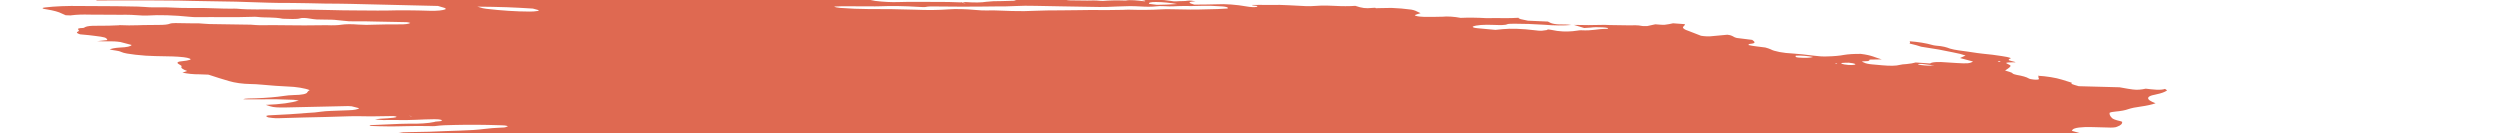 <svg width="376" height="20" viewBox="0 0 376 20" fill="none" xmlns="http://www.w3.org/2000/svg">
<path d="M54.828 -2.538L55.769 -2.696L53.938 -2.923L54.816 -3.089C55.696 -3.087 56.836 -2.839 57.457 -2.971C57.533 -3.099 56.574 -3.14 56.33 -3.242C56.113 -3.346 55.937 -3.45 55.802 -3.552C56.281 -3.551 56.808 -3.526 57.352 -3.48C58.083 -3.403 58.799 -3.366 59.423 -3.372C60.699 -3.352 61.931 -3.372 63.318 -3.368L62.856 -3.676L64.643 -3.604C64.833 -3.58 65.058 -3.618 65.245 -3.589C66.793 -3.343 67.449 -3.477 68.192 -3.588C68.345 -3.617 68.528 -3.638 68.738 -3.652C70.805 -3.593 72.668 -3.249 74.528 -3.072C74.879 -3.027 75.215 -2.969 75.512 -2.902C76.159 -2.773 76.879 -2.667 77.606 -2.595C78.333 -2.523 79.043 -2.486 79.672 -2.489C81.064 -2.492 82.635 -2.406 84.236 -2.24C84.711 -2.185 85.188 -2.149 85.634 -2.134C86.08 -2.119 86.486 -2.125 86.827 -2.152L87.909 -1.976C88.377 -2.048 88.972 -2.087 89.656 -2.091C90.341 -2.096 91.1 -2.066 91.889 -2.003C92.73 -1.935 93.583 -1.889 94.456 -1.816C96.257 -1.678 98.011 -1.594 99.661 -1.566C102.119 -1.482 104.521 -1.418 107.001 -1.314C108.552 -1.263 110.064 -1.236 111.527 -1.231C113.279 -1.211 115.174 -1.116 117.121 -0.95C117.029 -0.794 116.175 -0.84 115.602 -0.846C113.754 -0.871 111.862 -0.939 109.96 -0.989C109.103 -1.009 108.27 -1.016 107.466 -1.011C106.12 -1.018 104.702 -1.059 103.235 -1.135C100.918 -1.218 98.675 -1.259 96.529 -1.255C96.361 -1.249 96.207 -1.238 96.069 -1.222C96.04 -1.209 96.035 -1.192 96.052 -1.173C96.07 -1.154 96.111 -1.134 96.171 -1.115C96.231 -1.095 96.308 -1.077 96.395 -1.062C96.481 -1.047 96.575 -1.036 96.666 -1.029C97.519 -0.923 98.434 -0.81 99.238 -0.794C99.269 -0.793 99.302 -0.79 99.335 -0.786C99.368 -0.782 99.399 -0.777 99.427 -0.771C101.227 -0.548 102.706 -0.585 104.108 -0.549C106.435 -0.451 108.679 -0.405 110.805 -0.413C111.126 -0.412 111.473 -0.399 111.833 -0.375C114.059 -0.275 116.141 -0.264 117.981 -0.342C118.738 -0.362 119.442 -0.406 120.256 -0.407C120.757 -0.41 121.193 -0.438 121.538 -0.489C121.883 -0.541 122.13 -0.615 122.264 -0.707C122.607 -0.659 122.956 -0.616 123.305 -0.578C123.514 -0.557 123.715 -0.551 123.866 -0.562C124.017 -0.574 124.108 -0.601 124.121 -0.639C124.183 -0.744 123.706 -0.797 123.293 -0.843C123.542 -0.865 123.823 -0.879 124.13 -0.882C125.854 -0.906 127.703 -0.878 129.637 -0.797C131.138 -0.701 132.337 -0.779 133.917 -0.643C134.107 -0.62 134.262 -0.654 134.437 -0.663C134.891 -0.706 135.458 -0.716 136.087 -0.691C136.716 -0.666 137.388 -0.608 138.046 -0.52C138.865 -0.759 140.635 -0.486 141.942 -0.462C142.345 -0.34 141.883 -0.362 141.863 -0.328C141.843 -0.295 141.863 -0.328 141.705 -0.348C140.4 -0.176 138.612 -0.138 136.593 -0.24C136.219 -0.24 135.863 -0.232 135.528 -0.217C135.021 -0.196 134.449 -0.198 133.838 -0.223C133.169 -0.242 132.556 -0.233 132.026 -0.197C131.721 -0.197 131.463 -0.179 131.276 -0.144C131.09 -0.109 130.98 -0.057 130.957 0.005C131.161 0.053 131.386 0.097 131.625 0.136C132.873 0.287 134.118 0.349 135.114 0.311C136.847 0.245 138.91 0.309 140.753 0.287C141.999 0.278 143.325 0.304 144.706 0.364C144.706 0.364 144.67 0.426 144.666 0.431C144.83 0.458 145.001 0.479 145.172 0.494C145.172 0.494 145.172 0.494 145.188 0.466C145.112 0.439 145.01 0.414 144.892 0.393L144.482 0.343C144.761 0.329 145.021 0.29 145.312 0.314C145.924 0.359 146.51 0.378 147.033 0.369C147.556 0.361 148.006 0.327 148.356 0.267C148.976 0.191 149.747 0.156 150.619 0.165C151.287 0.157 151.931 0.139 152.548 0.111C152.548 0.111 152.588 0.045 152.88 0.009C152.603 -0.035 152.315 -0.07 152.028 -0.096C150.779 -0.162 149.526 -0.221 148.299 -0.266C147.847 -0.27 147.422 -0.263 147.032 -0.243C145.952 -0.221 144.738 -0.253 143.462 -0.339C143.462 -0.339 143.21 -0.37 143.084 -0.386C143.442 -0.533 144.676 -0.386 145.176 -0.485C145.479 -0.483 146.014 -0.471 145.996 -0.497C145.954 -0.532 145.949 -0.564 145.981 -0.592C146.013 -0.62 146.082 -0.642 146.181 -0.657C146.281 -0.672 146.409 -0.68 146.558 -0.679C146.706 -0.679 146.87 -0.67 147.038 -0.655C148.443 -0.569 149.767 -0.546 150.928 -0.585C151.368 -0.584 151.861 -0.559 152.298 -0.553C152.565 -0.545 152.81 -0.549 153.017 -0.565C154.072 -0.682 155.492 -0.69 157.064 -0.589C157.824 -0.553 158.533 -0.548 159.157 -0.575C159.6 -0.58 159.788 -0.497 160.104 -0.458L161.444 -0.375L159.723 -0.272C160.091 -0.035 160.383 0.043 160.984 0.057C161.862 0.08 162.716 0.09 163.542 0.087C164.153 0.086 164.658 0.035 165.485 0.125C165.631 0.14 165.772 0.145 165.884 0.139C166.853 0.058 168.02 0.04 169.305 0.085C169.97 -0.066 171.103 0.08 172.152 0.198C172.49 0.085 171.877 0.033 171.511 -0.036C172.388 -0.029 173.272 -0.033 174.177 -0.017C174.449 -0.023 174.76 -0.012 175.086 0.013C175.412 0.039 175.743 0.08 176.054 0.132C176.205 0.166 176.388 0.191 176.564 0.203C176.74 0.215 176.896 0.212 176.999 0.196C177.469 0.146 178.221 0.192 178.61 0.108C178.748 0.089 178.945 0.086 179.166 0.101C179.387 0.115 179.618 0.145 179.817 0.186C179.599 0.199 179.405 0.219 179.24 0.246C178.645 0.334 178.864 0.48 179.619 0.693C180.778 0.681 181.962 0.685 183.036 0.645C183.635 0.609 184.369 0.62 185.155 0.677C185.941 0.734 186.748 0.835 187.486 0.969C187.753 1.02 188.058 1.056 188.339 1.068C188.62 1.081 188.858 1.07 189.005 1.037C189.096 1 189.124 0.952 189.087 0.898L188.329 0.805C188.329 0.805 188.359 0.754 188.366 0.743L189.455 0.735C190.031 0.735 190.632 0.749 191.177 0.745C191.977 0.717 192.891 0.733 193.861 0.791C194.756 0.851 195.636 0.896 196.492 0.926C197.321 0.957 197.922 0.858 198.71 0.842C199.307 0.83 199.963 0.843 200.654 0.88C201.847 0.945 202.942 0.945 203.839 0.88C204.885 1.231 205.393 1.288 206.364 1.193L206.821 1.166L206.946 1.241L207.295 1.224C207.947 1.21 208.6 1.195 209.281 1.19C210.227 1.222 211.25 1.31 212.248 1.444C212.437 1.467 212.695 1.547 212.861 1.609C213.028 1.672 213.39 1.86 213.657 1.983C213.366 2.072 213.045 2.158 212.814 2.26C212.791 2.278 212.793 2.299 212.821 2.322C212.848 2.344 212.9 2.368 212.972 2.391C213.045 2.414 213.135 2.435 213.236 2.453C213.338 2.472 213.447 2.486 213.556 2.496C213.768 2.516 213.978 2.53 214.176 2.537C215.151 2.547 216.085 2.539 216.969 2.512C217.291 2.474 217.733 2.47 218.224 2.502C218.715 2.534 219.227 2.598 219.678 2.687C220.834 2.634 222.178 2.649 223.616 2.732C225.137 2.682 226.974 2.784 228.395 2.673C228.362 2.729 228.509 2.825 228.713 2.88C229.037 2.964 229.403 3.041 229.797 3.11L232.802 3.243C232.914 3.312 233.054 3.381 233.221 3.45C233.335 3.505 233.534 3.559 233.775 3.6C234.017 3.641 234.282 3.666 234.514 3.67C235.112 3.69 235.613 3.645 236.326 3.757C235.228 3.863 233.748 3.849 232.148 3.717C230.645 3.617 229.199 3.567 227.864 3.569C227.424 3.568 226.844 3.574 226.707 3.635C226.402 3.806 225.605 3.779 224.675 3.747C223.944 3.713 223.277 3.717 222.727 3.759C222.178 3.801 221.763 3.88 221.515 3.989C221.453 4.095 221.603 4.185 222.244 4.247L224.911 4.493C225.304 4.461 225.676 4.424 226.028 4.381C226.619 4.323 227.35 4.308 228.163 4.335C228.975 4.362 229.848 4.431 230.713 4.537C231.155 4.592 231.597 4.646 231.918 4.62C232.199 4.591 232.458 4.555 232.693 4.513C232.74 4.486 232.759 4.454 232.749 4.419C232.919 4.435 233.089 4.456 233.254 4.481C234.57 4.776 235.59 4.771 236.516 4.694C236.767 4.672 236.958 4.636 237.212 4.607C237.466 4.579 237.555 4.542 237.786 4.553C239.627 4.65 240.157 4.327 241.708 4.34C241.783 4.327 241.83 4.309 241.844 4.285C241.858 4.262 241.838 4.235 241.787 4.207C241.677 4.181 241.551 4.159 241.418 4.143C241.286 4.126 241.152 4.116 241.029 4.113C240.315 4.071 239.685 4.084 239.246 4.149C238.935 4.175 238.605 4.196 238.26 4.212L236.706 3.744C238.211 3.787 239.634 3.787 240.943 3.744C241.228 3.719 241.712 3.761 242.114 3.769L245.07 3.813C245.678 3.817 246.196 3.743 247.043 3.914C247.043 3.914 247.603 3.942 247.752 3.918C247.902 3.895 248.564 3.75 248.959 3.656C249.417 3.682 250.052 3.755 250.337 3.731C250.836 3.671 251.268 3.594 251.625 3.502L253.411 3.634C253.409 3.751 253.344 3.861 253.216 3.962C253.077 4.06 253.082 4.177 253.23 4.304C253.379 4.432 253.666 4.565 254.07 4.695L255.833 5.379C256.121 5.425 256.428 5.456 256.712 5.467C256.996 5.479 257.243 5.471 257.421 5.444C258.18 5.365 259.03 5.303 259.788 5.224C260.767 5.345 260.515 5.541 261.227 5.712L263.531 5.998C263.883 6.262 264.241 6.516 263.172 6.604C262.96 6.62 263.103 6.721 262.909 6.763C263.74 6.961 264.654 7.021 265.496 7.143C265.828 7.231 266.106 7.324 266.316 7.418C266.547 7.559 267.014 7.703 267.617 7.819C268.221 7.935 268.911 8.014 269.54 8.038C270.596 8.112 271.676 8.224 272.734 8.368C273.095 8.418 273.466 8.454 273.822 8.475C274.178 8.495 274.511 8.499 274.798 8.486C275.821 8.464 276.687 8.386 277.34 8.258C277.985 8.149 278.855 8.096 279.87 8.105C281.607 8.32 281.957 8.644 283.008 8.93L281.193 8.962C281.127 9.073 281.247 9.213 280.503 9.211C279.759 9.208 280.136 9.315 280.377 9.422C280.462 9.476 280.628 9.532 280.847 9.579C281.066 9.627 281.324 9.664 281.578 9.684L283.123 9.822C283.671 9.874 284.201 9.896 284.655 9.886C285.109 9.876 285.47 9.834 285.698 9.764C285.96 9.698 286.321 9.654 286.759 9.633C287.317 9.579 287.776 9.499 288.119 9.396L290.301 9.546C290.393 9.442 290.693 9.369 291.149 9.34C291.605 9.31 292.189 9.326 292.803 9.384L294.273 9.477C295.907 9.578 296.266 9.545 296.745 9.251L294.784 8.728C295.069 8.59 295.344 8.469 295.62 8.348C295.131 8.175 294.48 8.012 293.731 7.875C293.032 7.728 292.314 7.585 291.579 7.447C290.781 7.307 289.938 7.184 288.948 7.026C288.775 6.974 288.524 6.884 288.203 6.796C287.882 6.711 287.547 6.628 287.199 6.546C287.265 6.435 287.324 6.335 287.197 6.206C287.807 6.247 288.437 6.319 289.031 6.416C289.625 6.512 290.163 6.63 290.597 6.758C290.67 6.781 290.76 6.802 290.86 6.821C290.96 6.84 291.068 6.855 291.178 6.866C292.249 6.945 292.761 7.11 293.285 7.312C293.638 7.415 294.093 7.507 294.587 7.575C295.534 7.692 296.461 7.843 297.367 7.973C297.644 8.016 297.932 8.052 298.219 8.078C299.166 8.163 300.118 8.281 301.029 8.426C301.326 8.463 301.611 8.512 301.86 8.569C302.11 8.626 302.316 8.689 302.462 8.753C302.236 8.823 302.115 8.912 302.104 9.014C302.065 9.08 302.73 9.216 303.044 9.315C303.358 9.414 302.742 9.367 302.533 9.377C301.674 9.396 301.515 9.436 302.029 9.655C302.201 9.724 302.315 9.793 302.364 9.857C302.413 9.922 302.396 9.981 302.315 10.031C302.193 10.237 301.821 10.406 301.566 10.607C301.962 10.74 302.624 10.881 302.696 11.046C302.731 11.082 302.804 11.121 302.91 11.159C303.017 11.197 303.154 11.233 303.311 11.265C303.727 11.335 304.105 11.418 304.416 11.508C304.726 11.598 304.962 11.693 305.104 11.786C305.15 11.824 305.262 11.864 305.418 11.899C305.573 11.934 305.76 11.96 305.942 11.973C306.158 11.989 306.352 11.987 306.484 11.967C306.615 11.948 306.673 11.913 306.647 11.869C306.652 11.787 306.624 11.702 306.561 11.614C306.597 11.553 306.634 11.492 306.49 11.39C307.138 11.427 307.817 11.501 308.455 11.604C309.093 11.708 309.664 11.836 310.108 11.976C310.599 12.12 311.051 12.271 311.595 12.44C311.483 12.63 311.483 12.63 312.64 12.964L318.779 13.127L320.037 13.349C321.21 13.542 321.489 13.528 322.226 13.429L322.722 13.335C323.764 13.464 324.964 13.612 325.615 13.371C325.827 13.528 325.965 13.581 325.917 13.605C325.606 13.838 325.065 14.035 324.317 14.189C324.126 14.225 323.992 14.28 323.769 14.312C323.052 14.494 322.886 14.775 323.304 15.097C323.512 15.24 323.814 15.386 324.2 15.53C323.635 15.731 322.887 15.898 321.975 16.025C321.201 16.124 320.564 16.256 320.082 16.418C319.649 16.581 319 16.703 318.174 16.779C317.754 16.811 317.448 16.873 317.286 16.961C317.238 17.199 317.349 17.453 317.616 17.719C317.667 17.8 317.81 17.887 318.035 17.974C318.26 18.061 318.56 18.145 318.912 18.22C318.912 18.22 319.082 18.277 319.163 18.311C319.231 18.598 318.977 18.852 318.418 19.054C318.326 19.112 318.138 19.153 317.875 19.174C317.612 19.195 317.283 19.195 316.923 19.174C316.164 19.14 315.455 19.135 314.721 19.116C313.93 19.089 313.233 19.11 312.704 19.178C312.175 19.246 311.833 19.358 311.714 19.502C311.706 19.543 311.683 19.582 311.644 19.619C311.622 19.638 311.61 19.658 311.608 19.68L313.294 20.152L311.387 20.339C311.275 20.529 312.19 20.642 312.649 20.782L312.365 20.861C312 20.905 311.508 20.82 311.063 20.771L310.621 20.716L310.568 20.805C310.293 20.927 309.29 20.79 308.898 20.879C308.507 20.968 308.786 21.068 309.373 21.165C309.78 21.237 310.218 21.294 310.653 21.332C311.088 21.371 311.509 21.389 311.885 21.386C312.109 21.377 312.294 21.355 312.431 21.323C313.222 21.184 314.097 21.065 315.048 20.966C315.777 20.877 316.69 20.84 317.723 20.855C318.026 20.849 318.391 20.87 318.755 20.915C319.119 20.96 319.458 21.026 319.712 21.102L320.247 21.114C320.247 21.114 320.539 21.192 320.498 21.205C320.294 21.436 320.531 21.719 321.172 22.011L320.614 22.038C319.817 22.011 320.323 22.187 320.203 22.273C319.637 22.257 318.901 22.184 318.633 22.294L318.231 22.286L318.388 22.305L318.579 22.269L319.329 22.434C318.974 22.462 318.716 22.495 318.403 22.51C318.229 22.523 318.091 22.546 317.997 22.577C317.903 22.609 317.854 22.648 317.854 22.693C317.855 22.762 317.761 22.82 317.582 22.862C317.403 22.903 317.145 22.927 316.832 22.931C316.458 22.932 316.244 23.007 316.025 23.034L316.977 23.486C316.977 23.486 316.503 23.427 316.761 23.507L316.794 23.452L317.371 23.565C317.787 23.664 318.077 23.688 318.323 23.617C318.568 23.546 318.512 23.64 318.63 23.613C318.587 23.686 318.32 23.736 318.091 23.779C317.826 23.813 317.527 23.838 317.2 23.854C317.79 24.172 317.819 24.182 316.956 24.266C316.092 24.35 316.39 24.477 315.668 24.494C314.945 24.513 315.767 24.728 316.25 24.77C316.609 24.797 316.974 24.84 317.321 24.896C317.669 24.951 317.99 25.018 318.263 25.091L318.118 25.335C317.905 25.315 317.692 25.289 317.486 25.257C316.786 25.123 316.15 24.996 315.527 25.074L315.824 25.26L313.651 25.152C313.707 25.292 314.039 25.451 314.575 25.595C314.494 25.675 314.444 25.759 314.426 25.846C314.39 25.907 314.176 25.868 314.036 25.875C313.539 25.885 313.13 25.927 312.847 25.996C312.564 26.065 312.415 26.159 312.412 26.271C312.356 26.366 313.121 26.562 313.599 26.555C314.793 26.574 316.085 26.647 317.403 26.77C318.207 26.786 318.32 26.537 319.643 26.707C319.669 26.822 319.5 26.915 319.16 26.972C318.821 27.029 318.33 27.047 317.761 27.023C318.085 27.278 319.875 27.345 319.954 27.611C319.508 27.592 319.032 27.548 318.571 27.483C318.111 27.417 317.682 27.333 317.329 27.238C317.252 27.215 317.157 27.193 317.05 27.176C316.944 27.158 316.83 27.145 316.72 27.137C316.609 27.129 316.506 27.127 316.419 27.132C316.332 27.136 316.264 27.146 316.222 27.161C316.47 27.257 316.743 27.369 317.054 27.473C317.365 27.577 317.44 27.622 317.664 27.644C319.337 27.851 320.133 28.225 321.58 28.47C321.959 28.517 322.006 28.666 321.678 28.649C321.365 28.632 321.081 28.634 320.86 28.655C320.638 28.676 320.486 28.715 320.421 28.768C320.178 28.829 319.876 28.878 319.521 28.913C321.006 29.296 322.776 29.635 324.666 29.897C325.023 29.949 325.397 29.98 325.73 29.987C326.785 29.987 327.904 30.018 329.066 30.077C329.477 30.094 329.858 30.092 330.186 30.073C331.264 30.027 332.12 30.127 332.902 30.409L334.195 30.856C334.153 30.928 333.935 31.009 333.768 31.12L334.779 31.358L342.492 30.809L344.04 31.341L346.261 31.311C346.431 31.327 346.602 31.348 346.766 31.374C347.215 31.531 347.566 31.682 348.053 31.832C348.54 31.982 349.411 32 350.018 32.177C350.625 32.353 351.232 32.357 351.983 32.462C352.054 32.599 351.981 32.722 351.769 32.824C351.7 32.941 351.318 33.013 351.252 33.124C351.26 33.236 351.118 33.332 350.84 33.402C350.562 33.471 350.156 33.514 349.66 33.524C348.27 33.763 346.594 33.934 344.683 34.03C344.515 34.037 344.376 34.053 344.274 34.078C344.172 34.102 344.11 34.134 344.091 34.172C344.094 34.281 343.966 34.375 343.718 34.448C343.47 34.52 343.107 34.569 342.656 34.591C342.536 34.596 342.446 34.609 342.396 34.631C342.225 34.645 342.1 34.671 342.034 34.707C341.968 34.743 341.963 34.789 342.019 34.838C342.074 34.888 342.19 34.94 342.353 34.99C342.516 35.04 342.722 35.086 342.951 35.123C343.283 35.184 343.622 35.242 343.966 35.297C343.947 35.331 343.605 35.336 343.654 35.366C343.79 35.462 343.821 35.552 343.746 35.629C343.671 35.705 343.492 35.767 343.223 35.808L345.066 36.586C346.185 36.694 347.283 36.876 348.151 37.099C348.152 37.136 348.102 37.166 348.006 37.188C347.91 37.21 347.771 37.222 347.603 37.223C347.153 37.239 346.728 37.27 346.243 37.287C345.947 37.3 345.7 37.329 345.518 37.372C345.335 37.415 345.221 37.471 345.18 37.538L346.262 37.827C345.916 37.897 345.658 37.931 345.429 37.974C345.559 38.066 345.782 38.16 346.082 38.249C346.381 38.339 346.748 38.423 347.155 38.493C347.265 38.507 347.376 38.518 347.483 38.524C347.59 38.53 347.69 38.532 347.778 38.528C348.617 38.429 349.597 38.604 350.549 38.77C351.502 38.936 352.019 39.035 352.722 39.164L354.067 39.182C354.407 39.243 354.711 39.314 354.954 39.391C355.197 39.468 355.372 39.547 355.465 39.624C355.393 39.746 354.755 39.679 354.375 39.692C353.473 39.768 352.287 39.752 351.013 39.645C350.698 39.606 350.374 39.638 350.067 39.642C349.404 39.657 348.767 39.682 348.159 39.716C347.758 39.748 347.384 39.787 347.038 39.834C346.946 39.99 348.4 40.11 347.575 40.187C347.859 40.222 347.965 40.271 348.111 40.254C349.047 40.355 349.969 40.405 350.771 40.398C352.309 40.376 354.055 40.447 355.867 40.605C357.822 40.768 359.698 40.837 361.339 40.805C361.965 40.803 362.663 40.837 363.383 40.903C364.232 40.995 365.075 41.052 365.858 41.072C366.117 41.073 366.406 41.088 366.7 41.117C366.995 41.147 367.288 41.189 367.554 41.24C367.531 41.279 367.277 41.307 367.334 41.326C368.144 41.618 368.472 41.921 369.719 42.219C370.571 42.325 371.55 42.446 372.107 42.306C372.665 42.166 372.465 42.046 371.356 41.687C371.596 41.682 371.886 41.699 372.175 41.734C372.463 41.77 372.732 41.823 372.934 41.883L373.894 42.151L374.758 42.407C374.682 42.535 374.623 42.635 374.56 42.741C374.461 42.853 374.57 42.99 374.871 43.132C375.052 43.209 375.211 43.287 375.344 43.364C375.884 43.671 376.041 43.961 375.796 44.202C375.326 44.548 374.672 44.867 373.842 45.154C372.965 45.434 372.484 45.786 371.762 46.091C371.393 46.23 370.945 46.354 370.423 46.463C369.433 46.704 368.348 46.934 367.354 47.181C366.36 47.429 365.238 47.606 364.135 47.81C362.492 48.052 360.716 48.261 358.817 48.435C357.642 48.588 356.435 48.737 355.348 48.913C354.064 49.112 352.556 49.254 350.861 49.337C349.364 49.436 348.026 49.583 346.874 49.775C346.753 49.796 346.658 49.822 346.59 49.853C346.383 50.049 345.801 50.186 344.935 50.245C344.987 50.303 345.055 50.361 345.136 50.42C345.257 50.49 345.282 50.555 345.208 50.608C345.135 50.661 344.966 50.698 344.724 50.715C344.031 50.763 343.455 50.846 343.021 50.958C342.862 50.986 342.763 51.027 342.733 51.078C342.704 51.128 342.743 51.186 342.85 51.247C342.944 51.31 342.951 51.368 342.87 51.413C342.788 51.459 342.623 51.489 342.394 51.501C341.807 51.561 341.179 51.609 340.513 51.645C339.096 51.724 337.449 51.723 335.669 51.642C335.48 51.618 335.289 51.654 335.068 51.627C333.809 51.536 332.641 51.522 331.703 51.587C330.604 51.612 329.455 51.607 328.295 51.618C326.621 51.611 325.076 51.658 323.704 51.76C322.136 51.662 321.255 51.833 319.931 51.837C318.709 51.854 317.551 51.896 316.468 51.963C314.721 52.051 312.981 52.128 311.259 52.232C309.644 52.281 308.157 52.375 306.823 52.512C306.312 52.574 305.387 52.478 305.038 52.608C304.69 52.738 303.988 52.722 303.42 52.766L301.628 52.872C301.32 52.898 300.982 52.914 300.617 52.92C298.952 52.929 297.798 53.102 296.252 53.138L296.094 53.118C293.349 53.377 290.208 53.518 286.763 53.539C284.751 53.618 282.55 53.615 280.415 53.673C279.905 53.789 278.703 53.646 278.064 53.752C277.425 53.858 276.381 53.788 275.558 53.806C274.734 53.823 273.929 53.867 273.049 53.865C272.284 53.866 271.639 53.913 271.171 54.003C270.103 54.151 268.802 54.239 267.325 54.261C265.37 54.3 263.522 54.387 261.534 54.368C261.563 54.476 261.441 54.568 261.181 54.635C260.921 54.701 260.533 54.74 260.056 54.746C257.931 54.788 256.003 54.895 253.849 54.927L253.273 54.927L246.831 54.989C245.096 55.002 243.424 55.021 241.654 55.035C240.991 54.953 240.975 55.094 240.516 55.067C240.388 54.998 240.237 54.967 240.011 55.005L239.961 55.088L232.61 55.199C229.732 55.28 226.704 55.304 223.553 55.272C222.805 55.28 222.108 55.307 221.471 55.354C220.88 55.371 220.265 55.379 219.628 55.377C218.766 55.356 217.924 55.345 217.105 55.345C214.951 55.377 212.691 55.359 210.332 55.336C207.974 55.313 206.187 55.354 204.088 55.351C202.667 55.348 201.252 55.334 199.78 55.301C199.078 55.286 198.212 55.203 197.485 55.172C196.757 55.142 196.52 55.142 196.424 55.19C196.107 55.324 195.311 55.237 194.675 55.224C193.434 55.202 193.258 55.156 192.921 54.81L194.443 54.7C194.817 54.664 195.286 54.658 195.806 54.682C196.326 54.706 196.88 54.758 197.413 54.835C197.623 54.868 197.843 54.894 198.059 54.911C198.276 54.929 198.485 54.938 198.674 54.937C200.21 54.919 201.725 54.879 203.201 54.847L203.417 54.826L203.43 54.517C203.235 54.487 203.033 54.462 202.831 54.443L195.426 54.242C193.727 54.193 191.963 54.082 190.296 54.037C188.628 53.992 187.729 53.964 186.436 53.917C185.89 53.891 185.333 53.856 184.769 53.812C184.802 53.783 184.821 53.751 184.826 53.718C184.855 53.668 184.895 53.601 184.655 53.547C184.394 53.472 184.045 53.407 183.678 53.367C183.333 53.34 182.999 53.325 182.688 53.322C181.186 53.296 179.471 53.133 177.908 52.867L177.363 53.044C175.016 52.945 172.634 52.847 170.182 52.752C169.691 52.726 169.176 52.677 168.675 52.607C168.139 52.541 167.645 52.402 167.08 52.326C166.522 52.272 165.967 52.229 165.427 52.199C165.573 52.154 165.766 52.117 165.999 52.091C166.229 52.082 166.396 52.053 166.477 52.01C166.558 51.966 166.548 51.909 166.448 51.848C166.274 51.743 166.197 51.644 166.577 51.631C166.928 51.607 167.18 51.555 167.302 51.481C167.423 51.407 167.41 51.315 167.264 51.214C167.2 51.156 167.155 51.098 167.129 51.042L166.971 51.023C166.451 50.815 165.411 50.74 164.664 50.57C164.312 50.52 163.947 50.492 163.628 50.489C162.802 50.453 161.998 50.437 161.145 50.391C160.737 50.37 160.31 50.331 159.89 50.277C159.29 50.203 159.227 50.195 158.879 49.925C159.42 49.93 159.849 49.889 160.093 49.811C160.337 49.732 160.382 49.62 160.219 49.494C159.773 49.218 159.301 48.926 157.283 48.73C157.941 48.72 158.575 48.701 159.181 48.672C159.357 48.666 159.489 48.646 159.559 48.614C159.629 48.583 159.634 48.541 159.573 48.495C159.511 48.449 159.387 48.401 159.216 48.357C159.046 48.314 158.837 48.276 158.618 48.25C157.552 48.094 156.441 47.989 155.408 47.948C154.538 47.93 153.752 47.94 152.736 47.94L151.536 47.791C151.556 47.758 151.38 47.712 151.424 47.694C151.729 47.523 152.066 47.355 152.412 47.171C151.859 47.072 151.38 46.952 151.029 46.825C150.679 46.698 150.472 46.57 150.431 46.454C150.401 46.419 150.409 46.387 150.454 46.361C150.499 46.335 150.58 46.314 150.691 46.301C151.007 46.279 151.251 46.236 151.403 46.176C151.556 46.117 151.614 46.041 151.573 45.956L150.64 45.644C147.831 45.421 145.073 45.261 142.416 45.169L140.017 45.099C139.728 45.015 139.818 44.978 140.09 44.976C140.362 44.974 141.128 44.997 141.663 45.01C142.125 45.026 142.535 45.015 142.854 44.978C143.172 44.942 143.389 44.88 143.482 44.799L142.677 44.443C142.716 44.376 142.772 44.281 143.209 44.288C143.508 44.28 143.727 44.246 143.833 44.192C143.939 44.138 143.925 44.067 143.792 43.99C143.772 43.934 143.802 43.883 143.881 43.839C144.527 43.836 145.17 43.838 145.756 43.821C146.029 43.815 146.26 43.794 146.432 43.76C146.605 43.726 146.715 43.679 146.755 43.622C146.776 43.567 146.725 43.504 146.605 43.438C146.485 43.372 146.3 43.306 146.064 43.244C145.146 43.167 144.305 43.166 143.728 43.241C143.522 43.3 143.191 43.332 142.779 43.333C142.367 43.334 141.893 43.304 141.419 43.248C140.877 43.182 140.336 43.154 139.894 43.167C139.451 43.18 139.136 43.234 139.005 43.319C138.449 43.286 137.955 43.261 137.469 43.224C136.894 43.178 136.352 43.165 135.899 43.185C135.175 43.2 134.394 43.191 133.576 43.16C131.215 43.083 128.852 43.011 126.567 42.979C125.962 42.97 125.439 42.995 124.841 42.974C124.243 42.954 123.77 43.009 123.022 42.898C122.88 42.881 122.737 42.87 122.604 42.866C122.471 42.862 122.352 42.865 122.257 42.875C120.944 42.962 119.404 42.975 117.728 42.911C115.433 42.896 113.053 42.852 110.755 42.842C110.08 42.85 109.443 42.873 108.85 42.911C108.399 42.933 107.926 42.948 107.434 42.956C107.057 42.963 106.696 42.943 106.76 43.064C106.823 43.185 106.259 43.109 105.933 43.087C104.814 43.028 103.671 42.948 102.516 42.849C101.378 42.74 100.262 42.678 99.237 42.664C98.496 42.655 97.732 42.686 96.78 42.52C96.816 42.459 96.853 42.398 97.06 42.334C96.283 42.158 95.397 42.007 94.475 41.893C93.553 41.779 92.621 41.705 91.756 41.677L90.564 41.345C90.27 41.306 89.971 41.277 89.683 41.261C89.396 41.245 89.126 41.241 88.891 41.251C88.71 41.256 88.488 41.243 88.268 41.216C88.048 41.189 87.843 41.148 87.692 41.102C87.465 41.044 87.189 40.993 86.897 40.957C86.605 40.921 86.31 40.901 86.05 40.899C85.231 40.863 84.356 40.779 83.516 40.657C83.298 40.585 83.162 40.511 83.123 40.444C83.085 40.376 83.147 40.319 83.3 40.278C83.549 40.206 83.688 40.114 83.71 40.008C83.732 39.902 83.637 39.783 83.429 39.661C83.323 39.585 83.287 39.514 83.325 39.451C83.362 39.388 83.472 39.334 83.647 39.293C84.3 39.106 84.125 39 83.056 38.689C82.882 38.637 82.673 38.588 82.441 38.546C82.21 38.504 81.96 38.469 81.71 38.444C81.122 38.394 80.542 38.356 79.981 38.332C79.665 38.293 79.341 38.324 78.977 38.309C77.159 38.233 76.892 38.111 76.303 37.846L75.874 37.656C75.078 37.502 74.207 37.373 73.325 37.281C72.442 37.188 71.57 37.133 70.77 37.119C70.452 37.118 70.087 37.092 69.73 37.044C68.569 36.898 67.393 36.798 66.28 36.748C65.586 36.721 64.838 36.649 64.127 36.541C63.415 36.434 62.769 36.296 62.266 36.144C61.815 36.007 61.225 35.883 60.578 35.791C59.82 35.697 59.75 35.587 60.173 35.502C60.596 35.417 61.305 35.308 61.934 35.219C62.153 35.188 62.288 35.139 62.325 35.076C62.363 35.013 62.3 34.939 62.145 34.863C62.045 34.731 62.028 34.607 62.093 34.492C62.128 34.444 62.104 34.39 62.022 34.331C61.94 34.273 61.803 34.214 61.619 34.156C61.435 34.098 61.208 34.043 60.955 33.996C60.702 33.949 60.428 33.91 60.151 33.881C58.983 33.736 57.846 33.596 56.655 33.49C56.156 33.44 55.657 33.378 55.171 33.306C54.177 33.128 53.112 32.98 52.041 32.871C51.532 32.822 51.035 32.737 50.656 32.634C49.463 32.355 48.364 32.063 47.378 31.762C47.14 31.668 46.829 31.577 46.464 31.494C46.1 31.411 45.689 31.337 45.258 31.278C44.911 31.235 44.628 31.14 44.361 31.078C44.166 30.932 44.145 30.797 44.3 30.685C44.455 30.574 44.781 30.49 45.246 30.441C45.688 30.382 46.101 30.314 46.483 30.241C46.943 30.183 47.489 30.148 48.103 30.138C48.83 30.106 49.367 30.017 49.645 29.881C47.656 29.634 45.764 29.281 44.021 29.363L42.696 29.14C42.749 29.05 42.795 28.973 42.838 28.9C43.153 28.769 43.252 28.603 43.125 28.416C43.021 28.326 43.03 28.244 43.152 28.178C43.275 28.113 43.505 28.066 43.821 28.043C45.691 27.802 47.855 27.64 49.609 27.368C50.159 27.317 50.803 27.294 51.513 27.299C52.201 27.283 52.172 27.16 51.381 27.008C50.937 26.929 50.484 26.853 50.025 26.78C47.999 26.768 47.173 27.132 44.861 27.031L43.789 26.552C43.5 26.544 43.218 26.541 42.947 26.543L39.071 26.738C38.748 26.747 38.496 26.781 38.345 26.834C38.194 26.887 38.149 26.957 38.215 27.038C38.241 27.136 38.188 27.226 38.057 27.305C37.972 27.36 38.026 27.433 38.207 27.509C38.615 27.678 38.092 27.703 37.761 27.746C37.677 27.75 37.58 27.75 37.475 27.745C37.37 27.74 37.261 27.73 37.152 27.717C37.043 27.703 36.938 27.686 36.842 27.666C36.746 27.646 36.662 27.624 36.593 27.601C36.011 27.44 35.502 27.269 34.93 27.091C35.337 26.92 34.859 26.64 35.492 26.486C35.563 26.455 35.592 26.417 35.576 26.375C35.56 26.333 35.5 26.288 35.4 26.241C35.142 26.122 35.019 26.005 35.044 25.903C35.068 25.802 35.24 25.718 35.54 25.661L35.577 25.6C34.783 25.395 34.994 25.212 34.682 24.994L33.919 24.852C32.021 24.509 32.018 24.515 30.384 24.527C30.055 24.397 30.473 24.377 30.787 24.362L33.415 24.216C35.133 24.118 36.902 24.05 38.821 24.013C40.741 23.977 42.881 23.853 44.865 23.765C44.965 23.758 45.042 23.744 45.089 23.725C45.136 23.706 45.151 23.682 45.134 23.655C45.055 23.625 44.952 23.597 44.832 23.572C44.712 23.547 44.578 23.525 44.441 23.509C43.809 23.431 43.161 23.38 42.489 23.315L41.234 23.201L40.848 23.052C40.597 22.961 40.425 22.851 40.091 22.785C39.816 22.737 39.517 22.7 39.226 22.678C38.935 22.657 38.662 22.652 38.435 22.664C37.808 22.694 37.24 22.737 36.641 22.776C36.041 22.815 35.711 22.858 35.191 22.877C34.135 22.886 33.115 22.909 32.134 22.946C31.308 23.035 30.544 23.14 29.847 23.26C29.412 23.308 29.006 23.365 28.263 23.303C27.911 23.247 27.607 23.173 27.405 23.094C27.203 23.015 27.117 22.938 27.162 22.874C27.201 22.824 27.314 22.785 27.489 22.759C27.665 22.734 27.896 22.724 28.162 22.729C28.908 22.72 29.597 22.689 30.216 22.637C31.078 22.543 32.128 22.502 33.303 22.518C33.702 22.531 33.969 22.481 34.318 22.464C34.666 22.448 34.962 22.407 35.35 22.437C36.558 22.515 37.137 22.395 37.861 22.318C38.106 22.284 38.258 22.228 38.299 22.157C38.341 22.087 38.272 22.003 38.098 21.917C37.764 21.746 37.355 21.573 36.879 21.402C36.633 21.318 36.319 21.238 35.96 21.169C35.601 21.1 35.208 21.043 34.811 21.003C34.573 20.897 34.447 20.794 34.442 20.702C34.438 20.609 34.556 20.531 34.785 20.474C35.371 20.343 35.89 20.211 37.203 20.284C37.82 20.311 38.4 20.317 38.922 20.299C40.078 20.276 41.411 20.328 42.797 20.451C43.155 20.482 43.507 20.504 43.843 20.515C46.238 20.59 48.52 20.628 50.809 20.655C52.021 20.668 53.243 20.664 54.509 20.701C57.477 20.782 60.179 20.74 63.043 20.767C64.544 20.78 65.887 20.726 67.002 20.606C67.219 20.566 67.406 20.519 67.559 20.466C66.82 20.327 66.009 20.217 65.202 20.146C64.395 20.076 63.621 20.047 62.952 20.063C62.585 20.102 62.11 20.109 61.581 20.083C61.051 20.058 60.488 20.001 59.954 19.918L61.507 19.872C62.536 19.85 63.591 19.843 64.592 19.812C66.183 19.758 67.657 19.672 69.304 19.637C70.634 19.605 71.824 19.523 72.837 19.394C73.569 19.3 74.405 19.233 75.327 19.195C75.983 19.174 75.983 19.174 76.403 18.982C76.07 18.857 75.64 18.839 75.235 18.837C72.805 18.758 70.493 18.744 68.346 18.796C67.262 18.8 66.301 18.853 65.508 18.952C65.314 18.994 64.818 18.974 64.419 18.96C63.169 18.94 61.975 18.946 60.85 18.978C59.295 19.032 57.563 19.02 55.722 18.94C55.373 18.843 55.775 18.851 55.794 18.818C57.221 18.756 58.619 18.684 60.073 18.631C60.471 18.612 60.896 18.603 61.343 18.603C63.015 18.636 64.407 18.546 65.326 18.344C65.373 18.266 65.977 18.276 66.244 18.225C66.376 18.181 66.463 18.13 66.504 18.072C66.115 17.928 65.675 17.927 65.336 17.927C64.353 17.943 63.407 17.974 62.504 18.018C61.663 18.061 60.733 18.072 59.739 18.052C59.004 18.033 58.377 18.063 57.636 18.055C57.234 18.038 56.818 18.01 56.397 17.973C56.866 17.873 57.504 17.811 58.266 17.792C58.844 17.732 59.566 17.714 59.658 17.559C59.386 17.447 59.082 17.445 58.837 17.457C58.329 17.456 57.839 17.463 57.368 17.478C56.37 17.51 55.289 17.51 54.148 17.479C53.547 17.468 52.977 17.471 52.447 17.49C51.247 17.514 50.096 17.569 48.997 17.594C46.745 17.619 44.691 17.712 42.528 17.76C42.046 17.772 41.614 17.814 40.98 17.741C40.345 17.669 40.317 17.659 40.242 17.614C40.064 17.539 40.01 17.466 40.091 17.41C40.217 17.359 40.463 17.33 40.783 17.329C42.718 17.247 44.552 17.131 46.276 16.982C47.034 16.952 47.699 16.892 48.246 16.802C48.68 16.74 49.195 16.7 49.775 16.681C50.618 16.636 51.497 16.604 52.408 16.583C52.833 16.572 53.193 16.539 53.469 16.486C53.745 16.433 53.93 16.361 54.015 16.274L52.898 15.987C52.722 15.973 52.548 15.962 52.376 15.952L43.103 16.159L42.185 16.165C41.179 16.148 40.933 16.105 39.978 15.772C42.157 15.694 43.87 15.465 44.946 15.109C44.687 15.071 44.422 15.038 44.156 15.012C42.415 14.927 40.769 14.905 39.282 14.945C38.398 14.949 37.49 14.938 36.578 14.933C36.845 14.769 37.866 14.818 38.532 14.781C40.123 14.723 41.53 14.603 42.707 14.426C43.113 14.357 43.621 14.313 44.208 14.295C44.795 14.289 45.285 14.248 45.637 14.173C45.988 14.099 46.189 13.995 46.222 13.87C46.278 13.757 46.397 13.652 46.578 13.556C46.257 13.42 45.748 13.29 45.146 13.19C44.544 13.09 43.89 13.027 43.307 13.013C42.064 12.957 40.773 12.866 39.47 12.741C38.821 12.678 38.184 12.642 37.601 12.635C37.087 12.63 36.503 12.584 35.938 12.506C35.373 12.427 34.857 12.319 34.471 12.2C33.949 12.051 33.461 11.901 32.974 11.751C32.487 11.601 31.921 11.412 31.353 11.228C30.851 11.199 30.363 11.181 29.894 11.173C29.53 11.18 29.104 11.16 28.668 11.115C28.232 11.071 27.804 11.004 27.434 10.922C27.651 10.841 27.896 10.77 28.155 10.677C27.8 10.553 27.543 10.428 27.398 10.307C27.254 10.187 27.227 10.074 27.317 9.976C27.369 9.887 26.983 9.737 26.85 9.619C26.678 9.518 26.646 9.423 26.758 9.347C26.869 9.271 27.119 9.218 27.474 9.195C27.915 9.152 28.274 9.088 28.536 9.004C28.623 8.982 28.667 8.953 28.665 8.918C28.662 8.883 28.613 8.844 28.522 8.804C28.431 8.764 28.301 8.725 28.144 8.69C27.986 8.655 27.807 8.626 27.621 8.604C27.053 8.543 26.489 8.504 25.962 8.488C25.053 8.459 24.182 8.441 23.351 8.434C22.431 8.422 21.408 8.353 20.386 8.234C19.47 8.12 18.649 8.018 18.202 7.802C17.754 7.585 17.038 7.592 16.488 7.434C16.797 7.292 17.346 7.193 18.081 7.148C18.561 7.132 18.963 7.089 19.259 7.023C19.555 6.957 19.739 6.868 19.8 6.764L18.129 6.324C16.794 6.117 16.056 6.276 14.614 6.193L16.1 6.031C16.13 6.015 16.141 5.996 16.133 5.975C15.989 5.647 15.759 5.576 14.24 5.394L13.388 5.289L12.039 5.163C11.823 5.096 11.674 5.026 11.606 4.96C11.538 4.894 11.554 4.834 11.652 4.787C11.85 4.708 11.91 4.606 11.827 4.492C11.696 4.417 11.685 4.347 11.796 4.295C11.907 4.243 12.133 4.213 12.435 4.209C12.676 4.203 12.694 4.116 12.825 4.066C12.955 3.998 13.178 3.946 13.478 3.913C13.778 3.88 14.149 3.867 14.564 3.876C15.79 3.882 16.942 3.857 17.998 3.799L17.809 3.776C18.91 3.826 19.94 3.833 20.848 3.794C21.758 3.745 22.925 3.777 23.892 3.747C24.679 3.754 25.278 3.687 25.562 3.56C25.837 3.438 26.837 3.467 27.602 3.49C28.056 3.505 28.494 3.511 28.913 3.509C29.474 3.481 30.177 3.507 30.903 3.582C31.12 3.605 31.335 3.617 31.526 3.617C33.371 3.649 35.212 3.686 37.033 3.702C37.453 3.693 37.946 3.715 38.453 3.765C38.666 3.787 38.874 3.796 39.048 3.791C41.924 3.741 45.169 3.868 47.989 3.799C48.331 3.783 48.709 3.78 49.113 3.789C50.021 3.83 50.81 3.804 51.36 3.715C51.656 3.668 52.036 3.642 52.476 3.639C52.915 3.636 53.404 3.655 53.912 3.697C54.757 3.751 55.538 3.757 56.172 3.714C57.409 3.674 58.71 3.657 60.065 3.664C60.48 3.672 60.845 3.656 61.131 3.619C61.417 3.582 61.618 3.524 61.716 3.451C61.383 3.326 61.02 3.311 60.674 3.322C59.336 3.294 58 3.26 56.687 3.246C55.511 3.208 54.383 3.196 53.319 3.211C52.79 3.228 52.131 3.189 51.485 3.103C50.693 2.995 49.877 2.941 49.202 2.952C48.702 2.955 48.174 2.946 47.626 2.924C47.275 2.898 46.916 2.854 46.584 2.795C46.453 2.77 46.31 2.748 46.164 2.732C46.019 2.716 45.874 2.706 45.739 2.702C45.604 2.699 45.482 2.701 45.381 2.71C45.28 2.719 45.201 2.735 45.151 2.755C44.644 2.925 43.509 2.838 42.537 2.819C41.081 2.532 39.998 2.702 38.637 2.539C38.529 2.529 38.423 2.522 38.325 2.52C38.227 2.518 38.14 2.521 38.067 2.529C35.434 2.626 32.364 2.545 29.6 2.579C29.295 2.584 28.941 2.567 28.578 2.53C26.208 2.286 23.929 2.216 22.187 2.335C21.975 2.346 21.734 2.347 21.474 2.337C20.283 2.24 19.144 2.201 18.153 2.224C16.598 2.217 15.104 2.223 13.524 2.2C12.435 2.168 11.48 2.202 10.755 2.299C10.731 2.338 10.248 2.296 9.878 2.292C9.665 2.194 9.48 2.105 9.26 2.018C9.064 1.911 8.77 1.802 8.398 1.699C8.026 1.597 7.586 1.502 7.106 1.423C6.285 1.321 6.203 1.174 6.777 1.12C8.257 0.94 10.119 0.867 12.225 0.904C13.985 0.908 15.777 0.914 17.562 0.933C18.604 0.948 19.701 0.982 20.715 0.989C21.056 1.002 21.408 1.021 21.764 1.047C22.202 1.084 22.627 1.104 23.017 1.106C24.267 1.075 25.663 1.102 27.137 1.187C27.677 1.205 28.196 1.211 28.685 1.205C29.843 1.182 31.098 1.199 32.417 1.255C33.237 1.287 34.032 1.304 34.794 1.305C35.063 1.308 35.282 1.282 35.541 1.302C37.822 1.513 39.437 1.361 41.49 1.442C42.488 1.464 43.441 1.464 44.337 1.442C46.084 1.443 47.88 1.466 49.718 1.511C52.148 1.585 54.399 1.559 56.719 1.59C57.178 1.596 57.62 1.595 58.043 1.587C60.102 1.53 62.338 1.542 64.698 1.623C65.233 1.634 65.714 1.62 66.111 1.581C66.507 1.541 66.811 1.478 67.002 1.394C67.082 1.337 67.03 1.262 66.855 1.185C66.563 1.086 66.235 0.989 65.874 0.896L52.741 0.584C52.189 0.567 51.651 0.559 51.13 0.557C49.596 0.555 48.015 0.53 46.395 0.484C44.794 0.441 43.264 0.449 41.713 0.436C41.257 0.432 40.788 0.422 40.308 0.405C37.07 0.278 33.911 0.2 30.856 0.172C29.571 0.168 28.182 0.11 26.872 0.091C25.561 0.072 23.77 0.065 22.215 0.058L17.402 0.059C16.456 0.055 15.534 0.066 14.616 0.072C13.502 -0.335 13.117 -0.43 11.63 -0.608C11.122 -0.674 10.604 -0.713 10.139 -0.721C8.662 -0.689 6.81 -0.823 5.41 -0.805C4.565 -0.814 3.849 -0.769 3.333 -0.675C2.886 -0.6 2.374 -0.542 1.806 -0.499C0.25 -0.847 0.113 -1.073 1.284 -1.161C1.601 -1.182 2.037 -1.175 2.266 -1.219C2.398 -1.245 2.577 -1.26 2.791 -1.263C3.004 -1.265 3.245 -1.255 3.495 -1.234C4.285 -1.177 5.025 -1.163 5.641 -1.195C6.221 -1.237 6.932 -1.235 7.705 -1.19C8.273 -1.12 8.773 -1.219 9.264 -1.248C9.756 -1.276 10.159 -1.328 10.927 -1.251C11.067 -1.236 11.207 -1.226 11.335 -1.224C11.463 -1.222 11.575 -1.226 11.664 -1.237C12.489 -1.287 13.472 -1.282 14.536 -1.222C16.166 -1.163 17.696 -1.161 19.073 -1.215C19.896 -1.263 20.599 -1.347 21.152 -1.465C21.303 -1.505 21.527 -1.529 21.803 -1.534C23.188 -1.51 24.691 -1.417 26.217 -1.262C26.791 -1.2 27.365 -1.151 27.926 -1.116C29.079 -1.038 30.194 -0.995 31.238 -0.987C32.755 -0.985 34.335 -0.955 35.963 -0.897C36.968 -0.865 37.936 -0.853 38.856 -0.861C39.802 -0.865 40.812 -0.841 41.862 -0.788C42.908 -0.744 43.828 -0.769 44.514 -0.859C44.74 -0.908 44.922 -0.965 45.057 -1.031C43.526 -1.244 41.944 -1.353 40.628 -1.335C40.128 -1.349 39.713 -1.335 39.186 -1.418L39.169 -1.39C39.065 -1.372 38.907 -1.368 38.725 -1.378C38.544 -1.388 38.352 -1.412 38.186 -1.446C38.249 -1.552 38.308 -1.652 38.351 -1.724C39.354 -1.711 40.328 -1.712 41.267 -1.727C42.059 -1.749 43.135 -1.562 43.82 -1.632C45.157 -1.544 46.009 -1.666 47.208 -1.63C48.407 -1.595 49.728 -1.48 50.927 -1.445C51.974 -1.425 52.989 -1.421 53.969 -1.432C54.308 -1.447 54.698 -1.444 55.115 -1.421C55.703 -1.38 56.249 -1.373 56.691 -1.401C57.134 -1.43 57.455 -1.493 57.617 -1.583C57.464 -1.668 57.258 -1.777 57.02 -1.89C57.458 -1.983 58.123 -2.022 58.916 -2.002L60.037 -2.006C60.334 -2.004 60.561 -2.029 60.671 -2.076C60.781 -2.124 60.766 -2.19 60.629 -2.261C58.503 -2.62 58.425 -2.66 56.865 -2.429L54.793 -2.536L54.828 -2.538ZM82.845 -1.552L82.687 -1.572L82.845 -1.552ZM340.978 36.623L340.942 36.684L340.981 36.617L341.328 36.66L341.351 36.621L340.978 36.623ZM290.557 9.799C290.067 9.732 289.571 9.671 289.074 9.615C288.943 9.607 288.822 9.605 288.718 9.61C288.615 9.614 288.534 9.626 288.481 9.643C288.441 9.71 288.719 9.756 288.971 9.788C289.29 9.83 289.615 9.857 289.914 9.865C290.213 9.874 290.474 9.864 290.671 9.837L290.956 9.813L290.557 9.799ZM37.737 26.071C38.061 26.082 38.367 26.084 38.649 26.076C39.901 26.022 41.1 25.944 42.383 25.894C44.003 25.767 45.864 25.715 47.896 25.741C48.69 25.753 49.361 25.712 49.831 25.622C50.111 25.573 50.474 25.545 50.896 25.539L56.27 25.392C56.602 25.362 56.889 25.319 57.124 25.265C56.651 25.206 56.335 25.167 56.146 25.144C55.753 25.137 55.415 25.155 55.166 25.196C54.899 25.265 54.447 25.292 53.901 25.272C53.349 25.256 52.812 25.247 52.29 25.246C51.305 25.249 50.314 25.264 49.326 25.273C48.941 25.464 47.807 25.377 46.835 25.358L46.084 25.367C43.631 25.466 41.287 25.602 39.065 25.775C38.635 25.805 38.265 25.851 37.966 25.914C37.853 25.963 37.817 26.024 37.861 26.092L37.703 26.073L37.737 26.071ZM147.301 44.358C147.897 44.371 148.516 44.398 149.152 44.438C149.641 44.479 150.119 44.504 150.565 44.512C153.068 44.555 155.676 44.654 158.354 44.808C158.704 44.831 159.04 44.842 159.35 44.842L161.542 44.803C162.233 44.781 162.246 44.758 161.743 44.463C161.326 44.406 160.904 44.353 160.48 44.307C160.228 44.275 159.818 44.225 159.721 44.272C159.136 44.403 158.068 44.318 157.169 44.291C154.568 44.219 151.886 44.114 149.26 44.028C148.704 44.007 148.167 43.996 147.652 43.996C147.332 43.991 147.041 44 146.79 44.02C146.717 44.023 146.655 44.029 146.61 44.039C146.565 44.048 146.536 44.062 146.527 44.077C146.517 44.093 146.527 44.111 146.556 44.13C146.584 44.149 146.63 44.169 146.691 44.187C146.906 44.253 147.154 44.316 147.428 44.374L147.301 44.358ZM166.355 1.517L168.917 1.482C169.224 1.478 169.485 1.439 169.814 1.455C171.568 1.509 173.193 1.494 174.618 1.411C175.103 1.378 175.671 1.371 176.29 1.392C178.186 1.453 179.974 1.455 181.606 1.399C182.661 1.388 183.648 1.35 184.553 1.286C184.623 1.272 184.666 1.252 184.681 1.228C184.695 1.204 184.68 1.176 184.636 1.147C184.624 1.129 184.593 1.109 184.545 1.09C184.496 1.07 184.432 1.051 184.355 1.034C184.278 1.016 184.192 1.001 184.101 0.989C184.01 0.977 183.918 0.968 183.83 0.964C182.686 0.878 181.601 0.848 180.662 0.876C179.792 0.91 178.855 0.92 177.866 0.906C176.919 0.902 176.277 1.014 175.107 0.929C174.613 0.901 174.176 0.91 173.872 0.955C173.259 1.029 172.404 1.033 171.459 0.967C170.893 0.933 170.353 0.918 169.858 0.923C168.657 0.948 167.51 0.997 166.398 1.044C166.047 1.055 165.671 1.057 165.277 1.049L159.706 0.956C158.368 0.928 157.032 0.894 155.719 0.88C154.644 0.851 153.644 0.86 152.754 0.907C151.805 0.957 150.771 0.977 149.669 0.967C147.959 0.994 146.258 1.004 144.396 1.001C143.209 1.003 141.993 0.996 140.753 0.974C140.125 0.945 139.592 0.968 139.257 1.039C139.053 1.097 138.573 1.05 138.174 1.036C136.048 0.906 134.054 0.875 132.331 0.946C132.111 0.957 131.87 0.961 131.612 0.958C129.953 0.956 128.234 0.94 126.642 0.94C126.222 0.945 125.828 0.96 125.463 0.985C125.502 1.025 125.613 1.068 125.774 1.106C125.935 1.144 126.132 1.173 126.326 1.187C127.832 1.299 129.286 1.358 130.628 1.362C132.86 1.348 135.199 1.38 137.62 1.457C139.498 1.536 141.21 1.519 142.63 1.409C143.739 1.327 145.183 1.358 146.712 1.497C147.366 1.563 148.002 1.589 148.531 1.573C149.04 1.55 149.624 1.556 150.25 1.588C151.568 1.65 152.836 1.679 154.028 1.674C155.194 1.651 156.281 1.589 157.479 1.57C158.676 1.551 160.499 1.562 161.976 1.53C163.452 1.498 164.912 1.493 166.355 1.517ZM60.182 -1.737C60.318 -1.565 60.797 -1.458 61.312 -1.413C63.087 -1.209 64.843 -1.122 66.283 -1.167C67.061 -1.23 68.099 -1.206 69.191 -1.099C70.463 -0.989 71.653 -0.971 72.549 -1.048C72.769 -1.061 72.937 -1.09 73.039 -1.131C73.059 -1.164 73.095 -1.225 73.102 -1.236C73.007 -1.264 72.892 -1.291 72.764 -1.313C72.636 -1.335 72.499 -1.352 72.364 -1.363L66.482 -1.56L65.457 -1.604C63.585 -1.717 61.802 -1.762 60.182 -1.737ZM71.751 0.985C72.669 1.266 72.672 1.261 73.142 1.325C75.411 1.592 77.678 1.736 79.674 1.74C80.118 1.739 80.494 1.712 80.772 1.661C80.914 1.654 81.005 1.632 81.024 1.599C81.043 1.567 80.989 1.527 80.874 1.488L80.144 1.29C78.818 1.205 77.512 1.136 76.232 1.086C74.742 1.027 73.422 1.025 71.877 1.001L71.751 0.985ZM147.191 43.115C148.047 43.501 148.05 43.496 149.482 43.595C150.48 43.666 151.448 43.708 152.357 43.719C153.468 43.731 154.607 43.752 155.715 43.77C155.986 43.783 156.215 43.772 156.359 43.742C156.502 43.711 156.55 43.662 156.492 43.604C156.346 43.541 156.119 43.48 155.846 43.431C155.574 43.382 155.272 43.348 154.991 43.334L154.386 43.325C153.652 43.306 152.89 43.277 152.181 43.273C151.721 43.289 151.188 43.276 150.623 43.237C150.059 43.197 149.479 43.13 148.928 43.043L147.191 43.115ZM76.318 -1.232C76.547 -1.165 76.805 -1.101 77.086 -1.041C78.176 -0.876 79.329 -0.782 80.319 -0.778C80.788 -0.768 81.216 -0.805 81.693 -0.751C82.548 -0.681 83.377 -0.643 84.135 -0.64C84.135 -0.64 84.347 -0.656 84.417 -0.659L84.562 -0.904C84.203 -0.96 83.829 -1.007 83.457 -1.041C82.208 -1.106 80.98 -1.15 79.756 -1.2C78.532 -1.25 78.105 -1.273 77.305 -1.295C76.947 -1.283 76.617 -1.262 76.318 -1.232ZM49.268 29.201L50.903 29.702C51.432 29.746 51.926 29.753 52.31 29.724C52.694 29.695 52.947 29.631 53.031 29.542C53.166 29.5 53.179 29.437 53.069 29.368C52.958 29.299 52.732 29.228 52.438 29.17C52.155 29.101 51.832 29.039 51.489 28.988C51.146 28.938 50.791 28.899 50.444 28.875L49.268 29.201ZM62.878 26.706C61.809 26.621 60.786 26.587 59.889 26.605C59.323 26.654 58.556 26.639 57.746 26.56C56.273 26.404 54.852 26.361 53.785 26.44C53.785 26.44 53.745 26.507 53.564 26.526C53.383 26.546 54.101 26.593 54.259 26.612C55.416 26.66 56.581 26.697 57.587 26.714C58.212 26.713 58.873 26.729 59.559 26.761C60.502 26.81 61.397 26.826 62.208 26.808C62.208 26.808 62.522 26.794 62.875 26.712L62.878 26.706ZM177.059 0.609C176.548 0.515 175.995 0.438 175.439 0.385C174.884 0.331 174.341 0.303 173.853 0.301C173.478 0.297 173.175 0.321 172.992 0.372C172.808 0.423 172.754 0.497 172.839 0.582C173.218 0.629 173.723 0.692 174.007 0.727C174.992 0.723 175.832 0.678 177.059 0.609ZM272.653 8.561C272.243 8.485 271.792 8.427 271.351 8.393C270.909 8.36 270.495 8.352 270.156 8.371C269.982 8.379 270.1 8.466 270.071 8.516C270.051 8.527 270.052 8.541 270.071 8.557C270.091 8.572 270.13 8.588 270.183 8.603C270.237 8.618 270.303 8.632 270.375 8.643C270.447 8.653 270.522 8.661 270.593 8.664C271.037 8.697 271.457 8.706 271.814 8.692C272.171 8.678 272.455 8.641 272.64 8.583L272.653 8.561ZM279.058 9.647C278.995 9.602 278.86 9.555 278.678 9.515C278.497 9.475 278.28 9.444 278.069 9.429C277.696 9.427 277.357 9.439 277.065 9.466C276.747 9.486 276.976 9.616 277.404 9.693C277.586 9.724 277.78 9.748 277.971 9.763C278.162 9.779 278.345 9.785 278.505 9.781C278.665 9.778 278.797 9.765 278.892 9.744C278.987 9.722 279.042 9.693 279.052 9.658L279.058 9.647ZM92.946 -0.755C91.99 -0.915 91.254 -0.875 90.445 -0.939C89.636 -1.004 89.437 -1.011 89.546 -0.908C89.654 -0.805 90.209 -0.825 90.556 -0.782C91.025 -0.725 91.497 -0.693 91.919 -0.688C92.341 -0.683 92.697 -0.706 92.946 -0.755ZM292.071 26.343C291.565 26.308 291.069 26.282 290.591 26.268C290.528 26.283 290.488 26.302 290.475 26.325C290.461 26.348 290.474 26.374 290.512 26.401C290.512 26.401 290.836 26.483 291.025 26.507C291.723 26.587 291.757 26.472 292.071 26.343ZM363.608 41.265C363.951 41.373 364.111 41.447 364.385 41.499C364.511 41.517 364.641 41.53 364.766 41.537C364.891 41.544 365.007 41.545 365.106 41.54C365.226 41.509 365.255 41.461 365.185 41.407C365.185 41.407 364.836 41.31 364.703 41.305C364.324 41.282 363.956 41.269 363.608 41.265ZM76.68 -1.671C75.954 -1.761 75.259 -1.847 74.757 -1.742C75.91 -1.629 75.91 -1.629 76.68 -1.671ZM88.441 -0.644C87.707 -0.837 87.277 -0.854 86.925 -0.832C86.85 -0.826 86.801 -0.814 86.784 -0.797C86.767 -0.779 86.784 -0.758 86.833 -0.736C86.881 -0.714 86.957 -0.692 87.051 -0.674C87.144 -0.656 87.25 -0.643 87.351 -0.636C87.734 -0.63 88.098 -0.633 88.441 -0.644ZM126.177 -0.563C126.193 -0.591 126.213 -0.624 126.024 -0.648C125.974 -0.66 125.916 -0.67 125.855 -0.677C125.794 -0.685 125.732 -0.689 125.677 -0.691C125.677 -0.691 125.657 -0.657 125.644 -0.635L126.177 -0.563ZM152.382 45.621L151.96 45.646L152.15 45.67L152.65 45.684L152.382 45.621ZM300.868 9.213C300.71 9.193 300.552 9.174 300.529 9.213C300.496 9.219 300.475 9.227 300.469 9.238C300.462 9.249 300.471 9.261 300.493 9.274C300.493 9.274 300.714 9.301 300.808 9.313L300.868 9.213ZM276.284 9.524C276.18 9.522 276.087 9.525 276.009 9.532L275.989 9.565L276.305 9.604L276.284 9.524ZM62.044 17.478C61.922 17.458 61.793 17.442 61.666 17.431L61.508 17.411C61.508 17.411 61.677 17.468 61.772 17.48C61.867 17.492 61.943 17.477 62.044 17.478Z" fill="#DF6951"/>
</svg>
